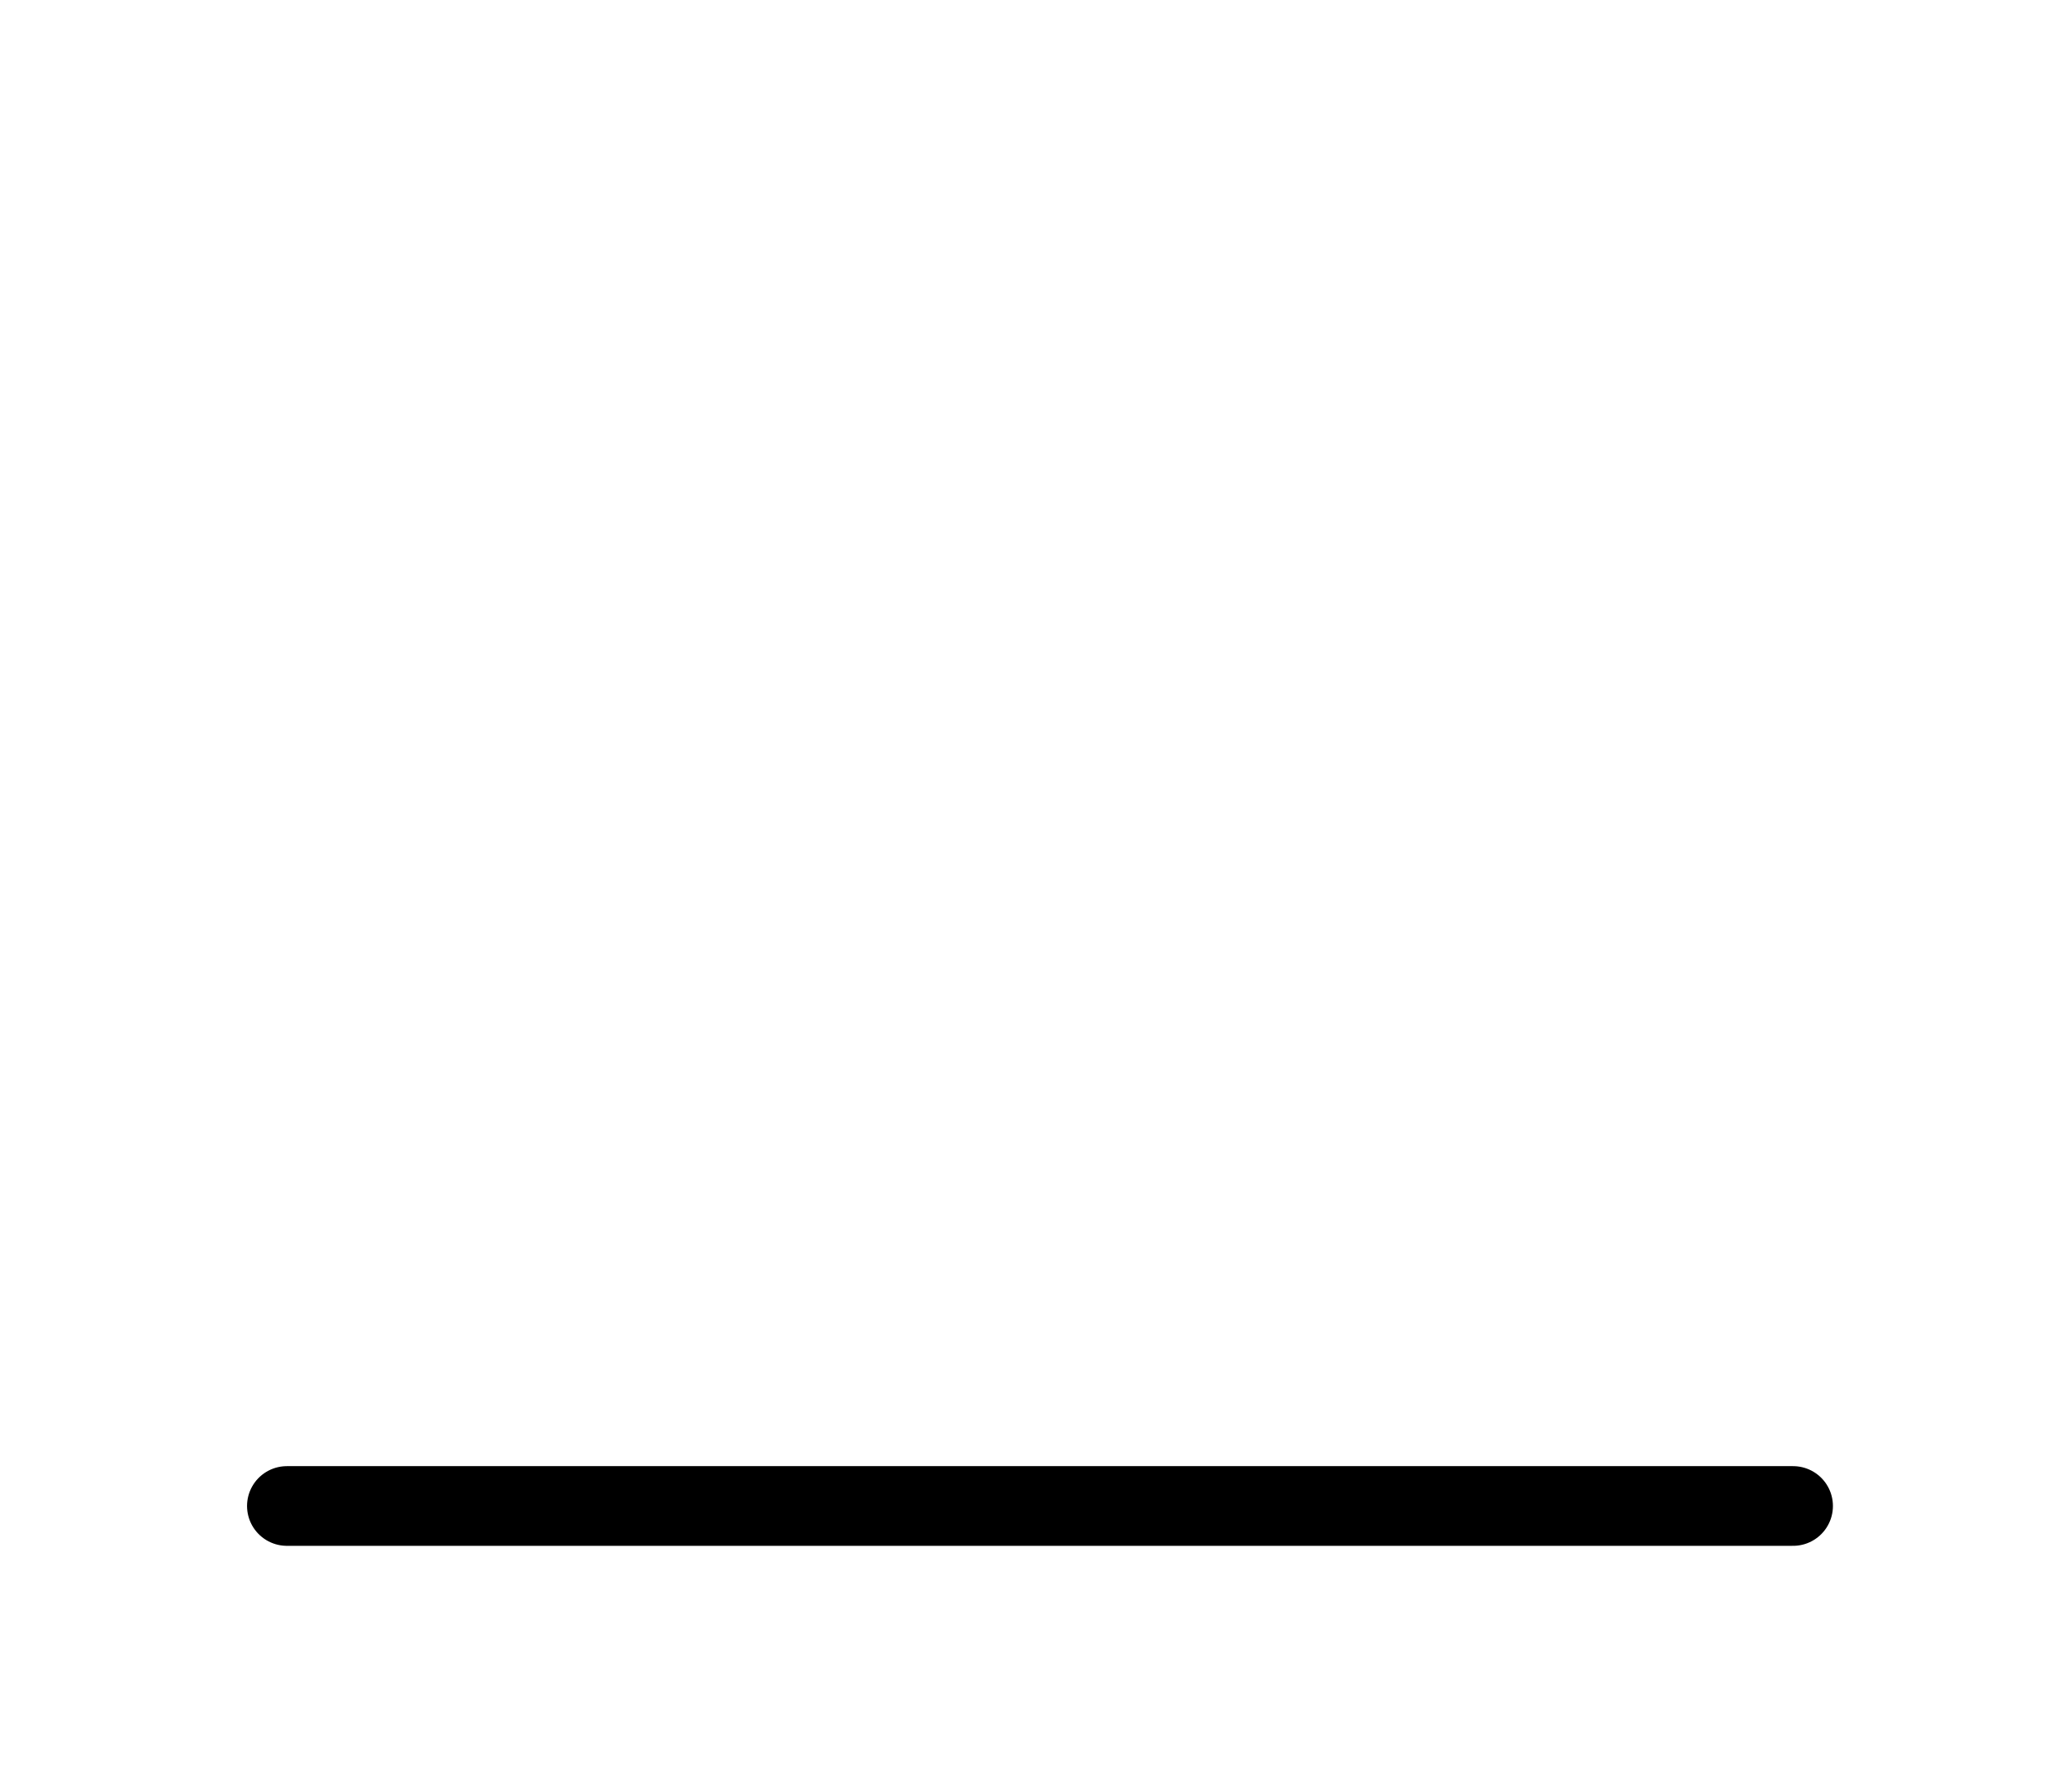 <svg width="130" height="112" viewBox="0 0 130 112" fill="none" xmlns="http://www.w3.org/2000/svg">
<rect width="130" height="112" fill="white"/>
<path d="M18 94.5H112.5" stroke="black" stroke-width="5" stroke-linecap="round"/>
<mask id="path-2-inside-1_103_663" fill="white">
<rect x="24" y="63" width="16" height="34" rx="2"/>
</mask>
<rect x="24" y="63" width="16" height="34" rx="2" stroke="black" stroke-width="10" mask="url(#path-2-inside-1_103_663)"/>
<mask id="path-3-inside-2_103_663" fill="white">
<rect x="46" y="29" width="16" height="68" rx="2"/>
</mask>
<rect x="46" y="29" width="16" height="68" rx="2" stroke="black" stroke-width="10" mask="url(#path-3-inside-2_103_663)"/>
<mask id="path-4-inside-3_103_663" fill="white">
<rect x="68" y="39" width="16" height="58" rx="2"/>
</mask>
<rect x="68" y="39" width="16" height="58" rx="2" stroke="black" stroke-width="10" mask="url(#path-4-inside-3_103_663)"/>
<mask id="path-5-inside-4_103_663" fill="white">
<rect x="90" y="15" width="16" height="82" rx="2"/>
</mask>
<rect x="90" y="15" width="16" height="82" rx="2" stroke="black" stroke-width="10" stroke-linejoin="round" mask="url(#path-5-inside-4_103_663)"/>
</svg>
